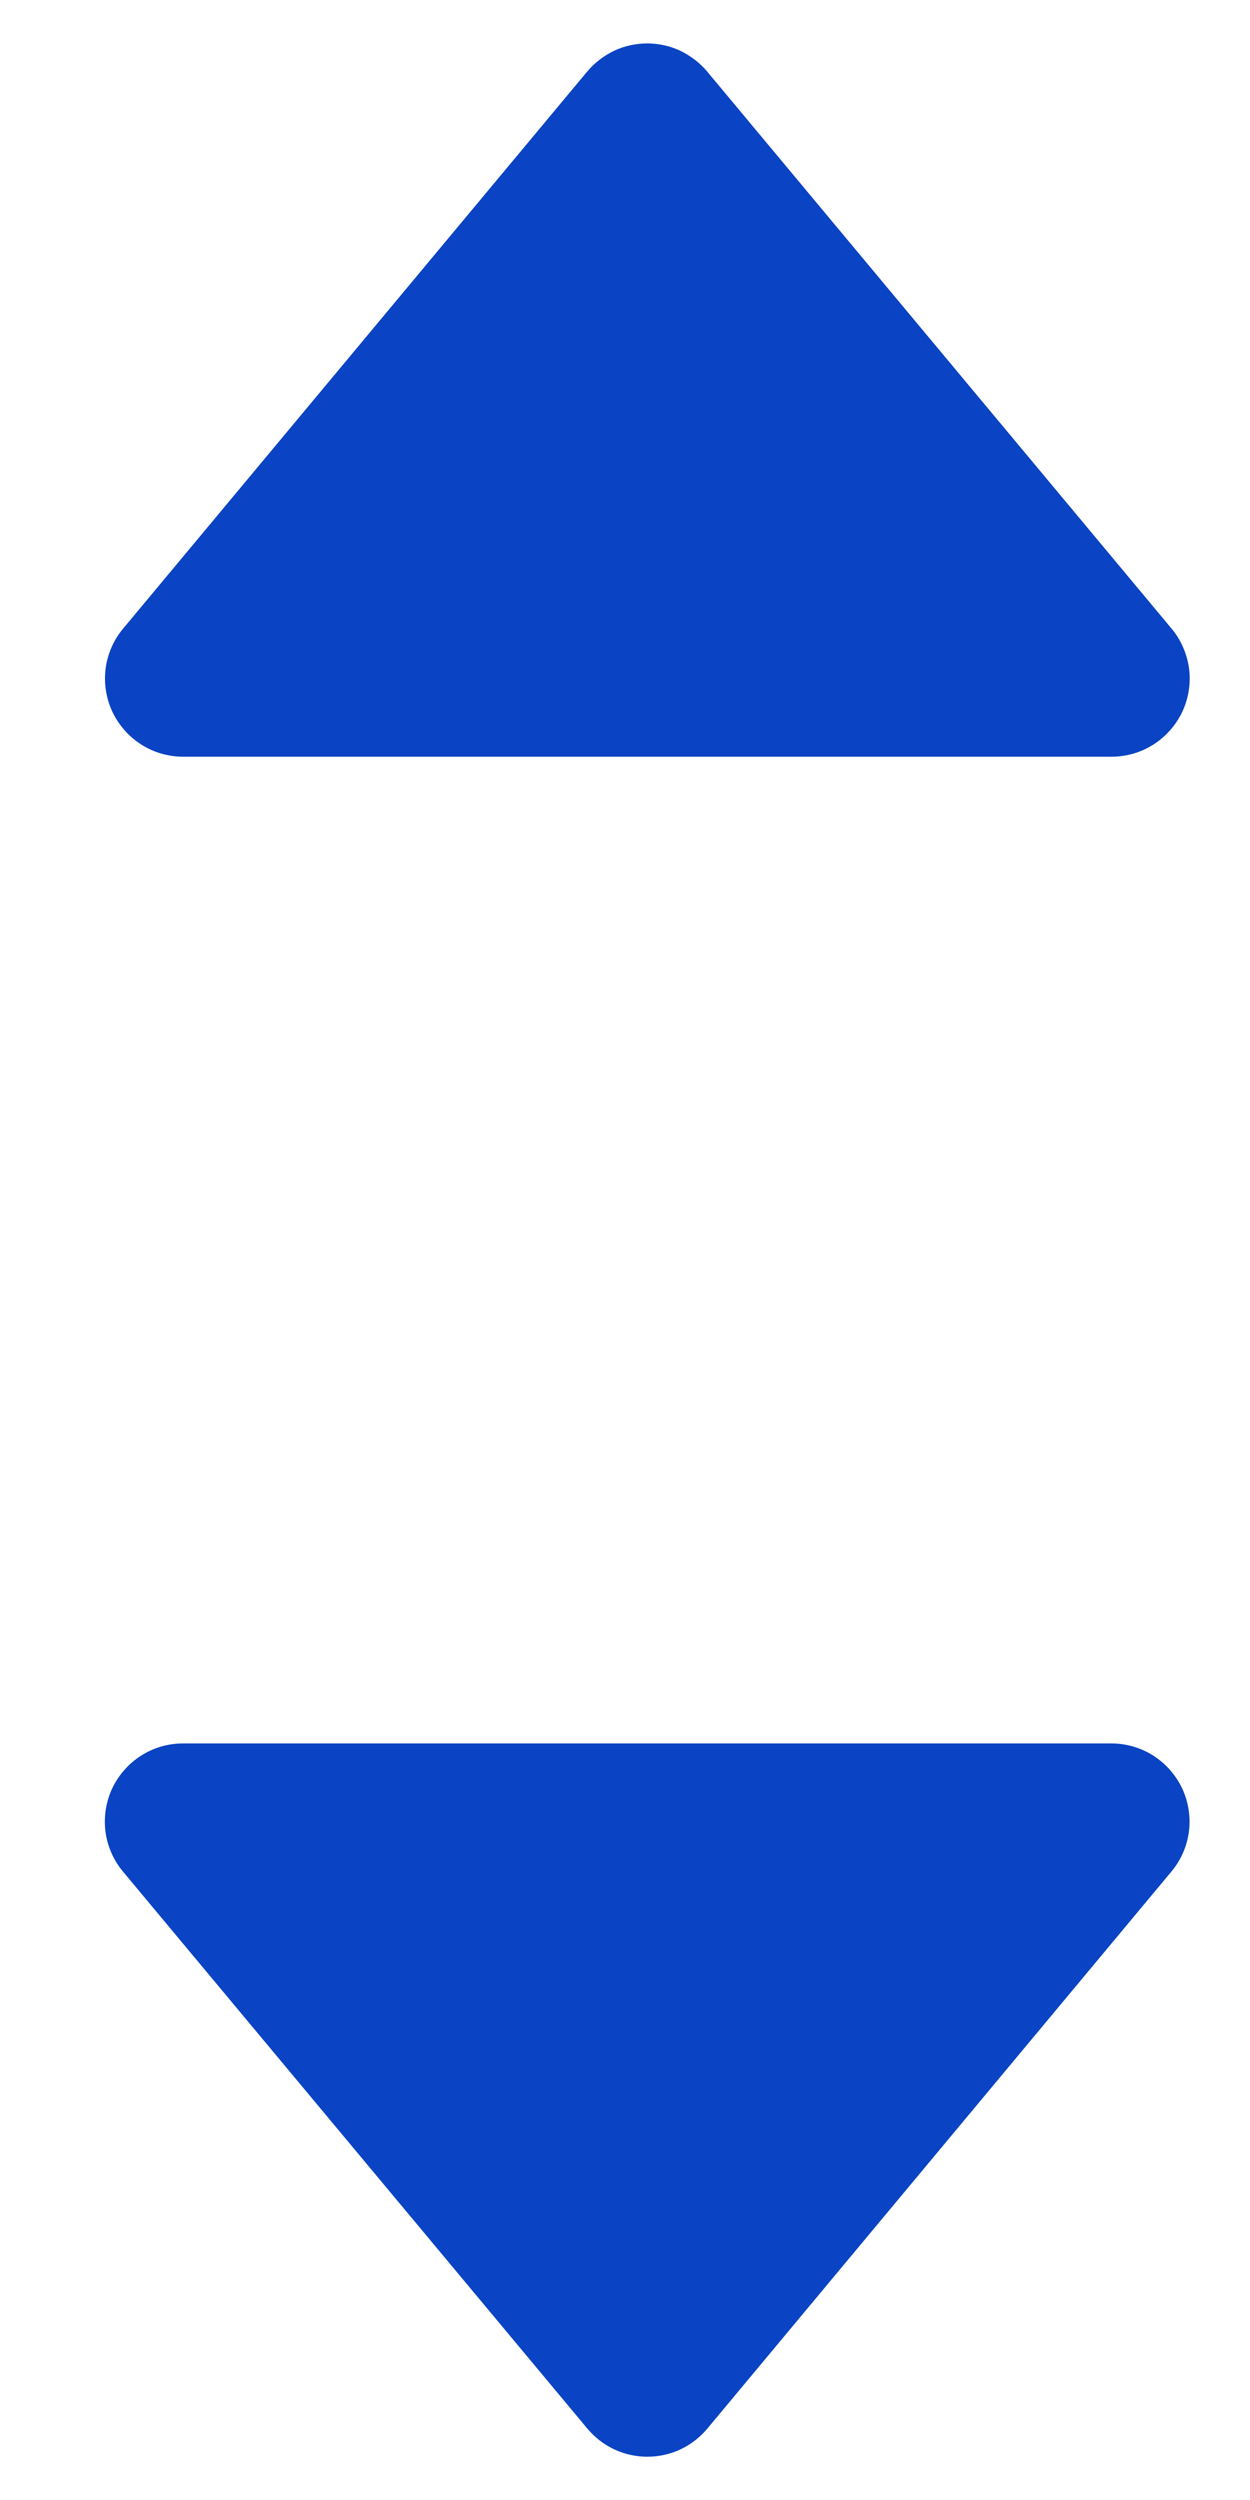 <svg width="8" height="16" viewBox="0 0 8 16" fill="none" xmlns="http://www.w3.org/2000/svg">
<path d="M4.527 15.543C4.48 15.599 4.421 15.645 4.355 15.676C4.289 15.707 4.216 15.723 4.143 15.723C4.07 15.723 3.997 15.707 3.931 15.676C3.865 15.645 3.806 15.599 3.759 15.543L0.787 11.978C0.726 11.905 0.687 11.816 0.675 11.722C0.663 11.628 0.678 11.532 0.718 11.446C0.759 11.36 0.823 11.287 0.903 11.236C0.983 11.185 1.076 11.158 1.171 11.158H7.113C7.208 11.158 7.301 11.185 7.381 11.236C7.461 11.287 7.525 11.36 7.566 11.446C7.606 11.532 7.621 11.628 7.609 11.722C7.597 11.816 7.558 11.905 7.497 11.978L4.527 15.543Z" fill="#0A43C3"/>
<path d="M3.758 0.458C3.805 0.402 3.864 0.357 3.93 0.325C3.996 0.294 4.069 0.278 4.142 0.278C4.215 0.278 4.288 0.294 4.354 0.325C4.42 0.357 4.479 0.402 4.526 0.458L7.498 4.023C7.559 4.096 7.597 4.185 7.61 4.279C7.622 4.373 7.607 4.469 7.567 4.555C7.526 4.641 7.462 4.714 7.382 4.765C7.302 4.816 7.209 4.843 7.114 4.843H1.172C1.077 4.843 0.984 4.816 0.904 4.765C0.824 4.714 0.76 4.641 0.719 4.555C0.679 4.469 0.664 4.373 0.676 4.279C0.688 4.185 0.727 4.096 0.788 4.023L3.758 0.458Z" fill="#0A43C3"/>
</svg>
